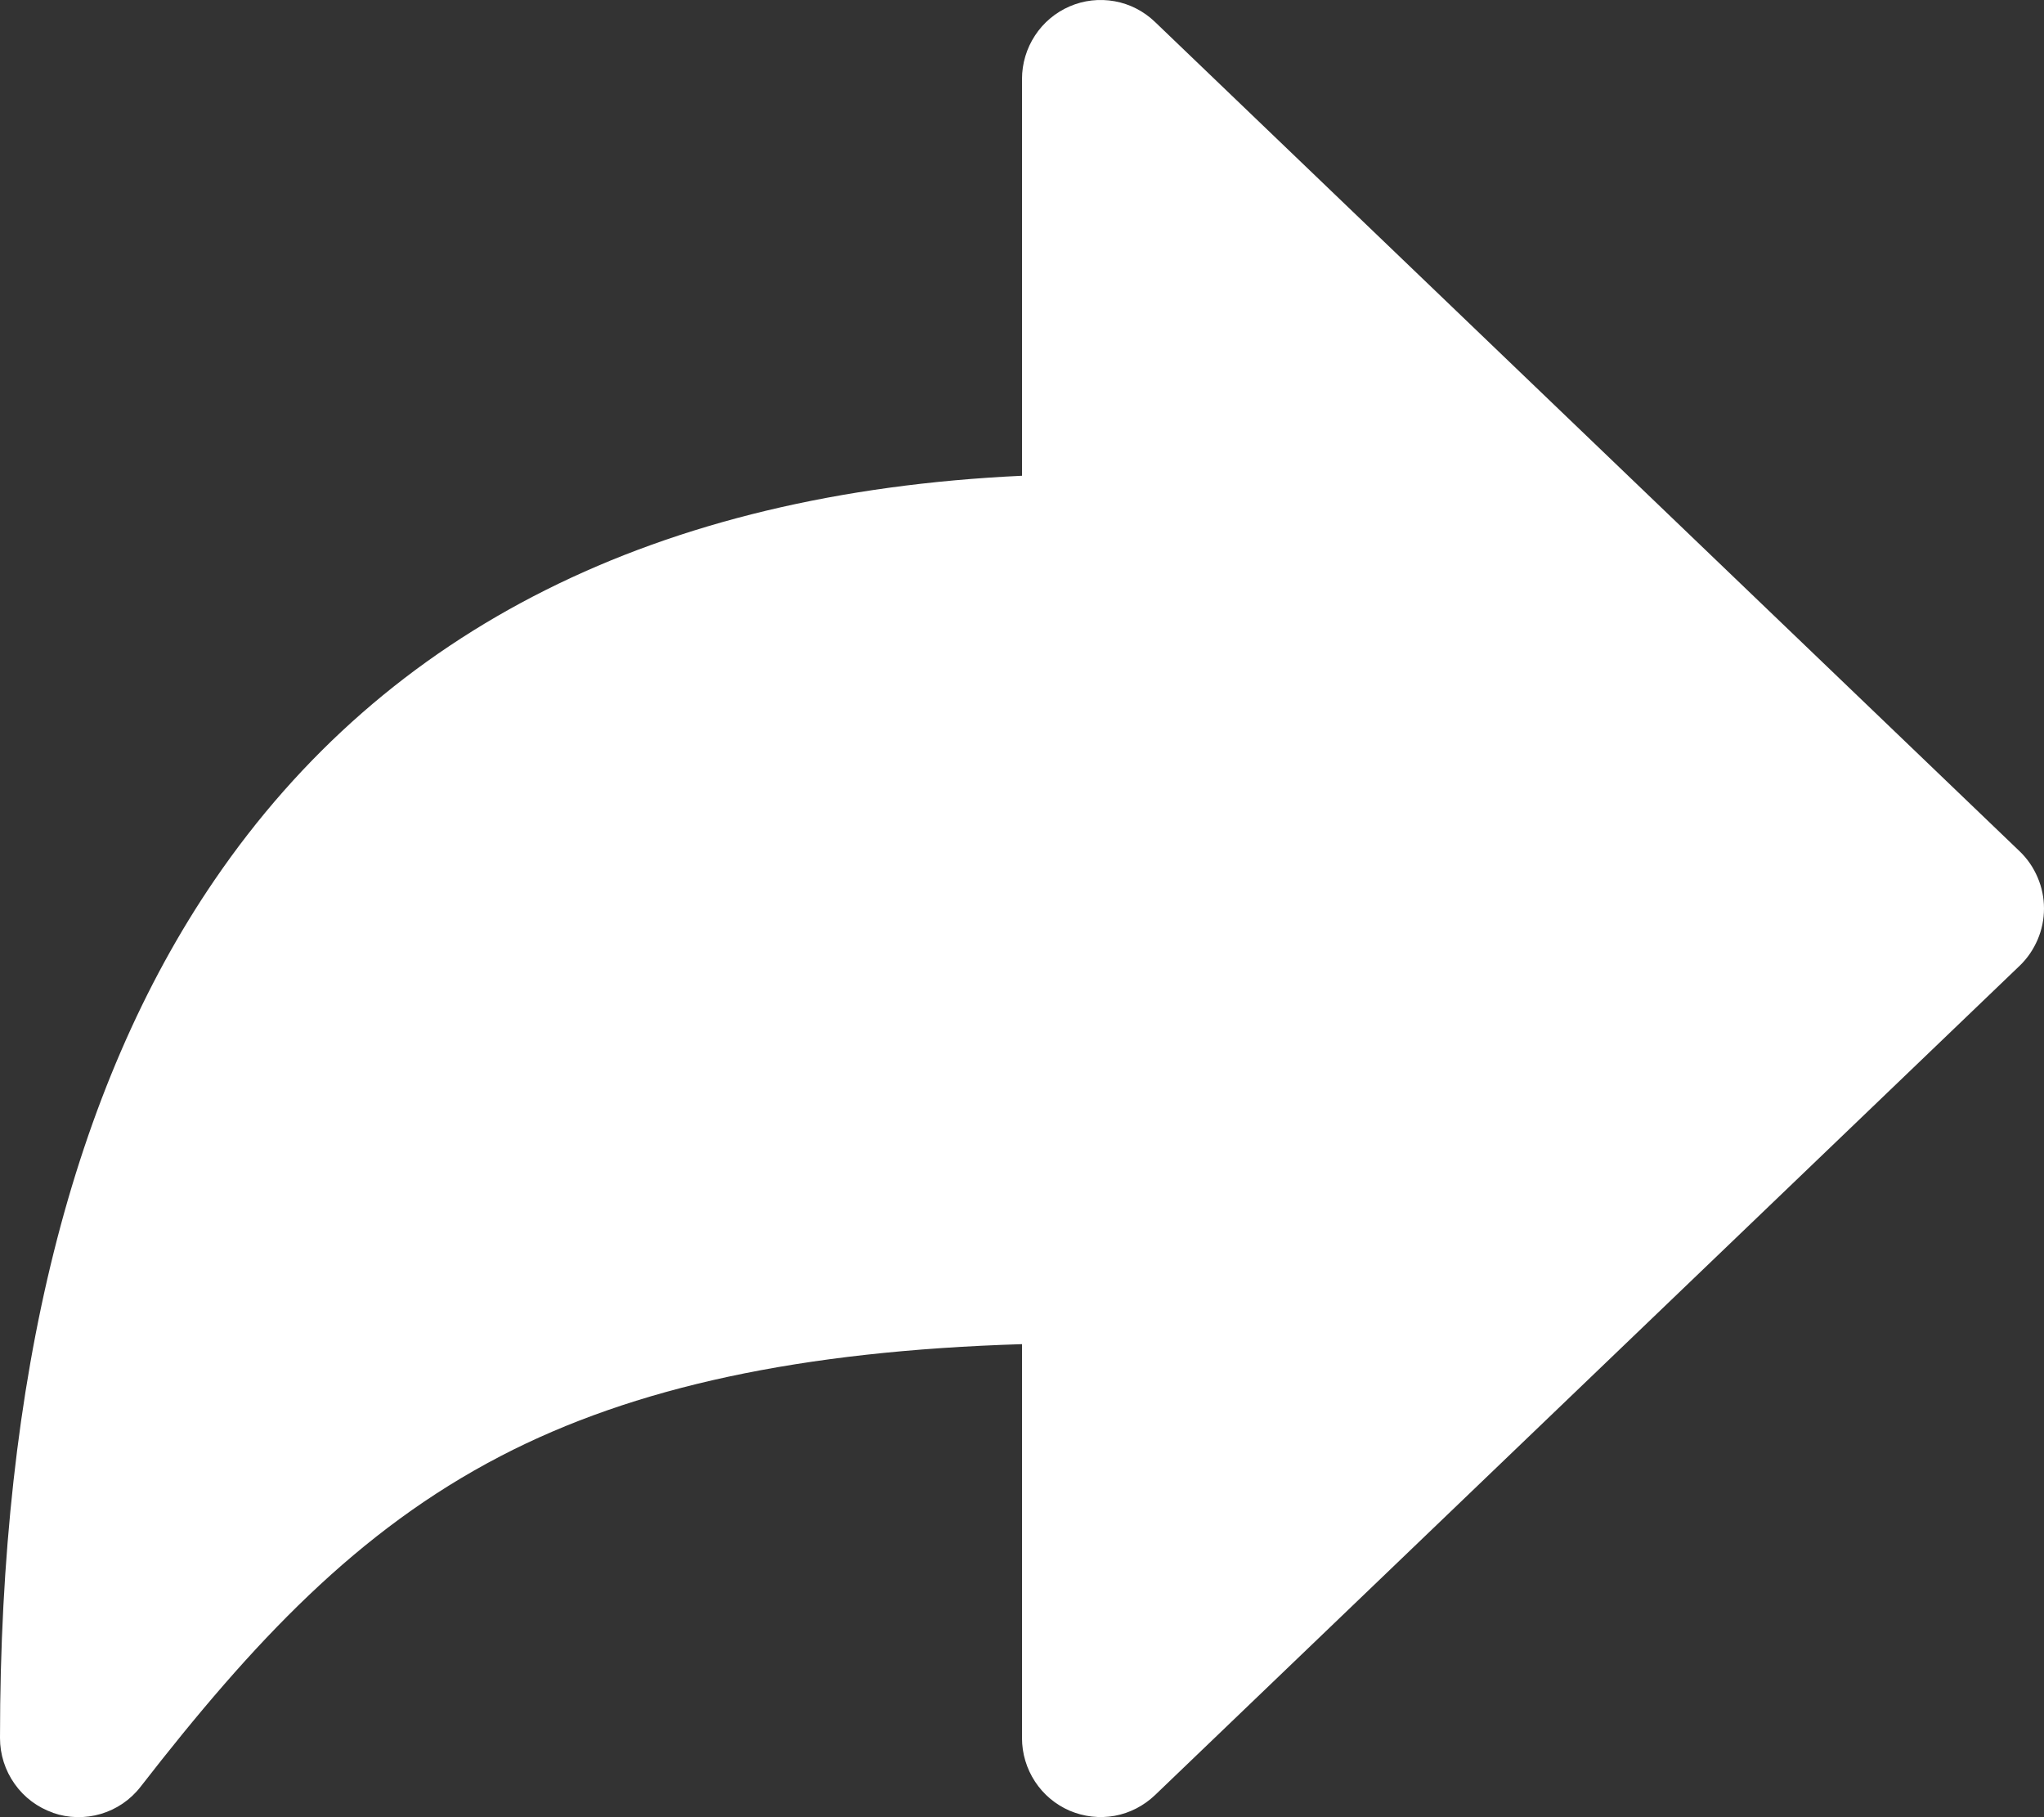<svg width="18" height="16" viewBox="0 0 18 16" fill="none" xmlns="http://www.w3.org/2000/svg">
<rect x="0" y="0" width="18" height="16" fill="#333333" stroke="none"/>
<path d="M0.467 15.961C0.331 15.914 0.212 15.825 0.129 15.707C0.045 15.589 -1.81564e-05 15.448 5.49842e-09 15.303C5.49842e-09 12.125 0.635 9.584 1.889 7.749C3.403 5.531 5.792 4.338 9 4.189V0.696C9 0.559 9.04 0.426 9.115 0.312C9.189 0.199 9.295 0.11 9.42 0.056C9.545 0.002 9.682 -0.013 9.816 0.011C9.949 0.035 10.072 0.098 10.171 0.193L17.786 7.496C17.854 7.561 17.907 7.639 17.944 7.726C17.981 7.812 18 7.905 18 7.999C18 8.094 17.981 8.187 17.944 8.273C17.907 8.359 17.854 8.438 17.786 8.503L10.171 15.806C10.072 15.9 9.949 15.964 9.816 15.988C9.682 16.012 9.545 15.996 9.42 15.943C9.295 15.889 9.189 15.8 9.115 15.687C9.04 15.573 9 15.44 9 15.303V11.835C7.053 11.895 5.582 12.211 4.41 12.82C3.145 13.477 2.227 14.459 1.238 15.732C1.149 15.847 1.027 15.93 0.889 15.971C0.751 16.012 0.603 16.009 0.467 15.962V15.961Z" fill="white"/>
</svg>
